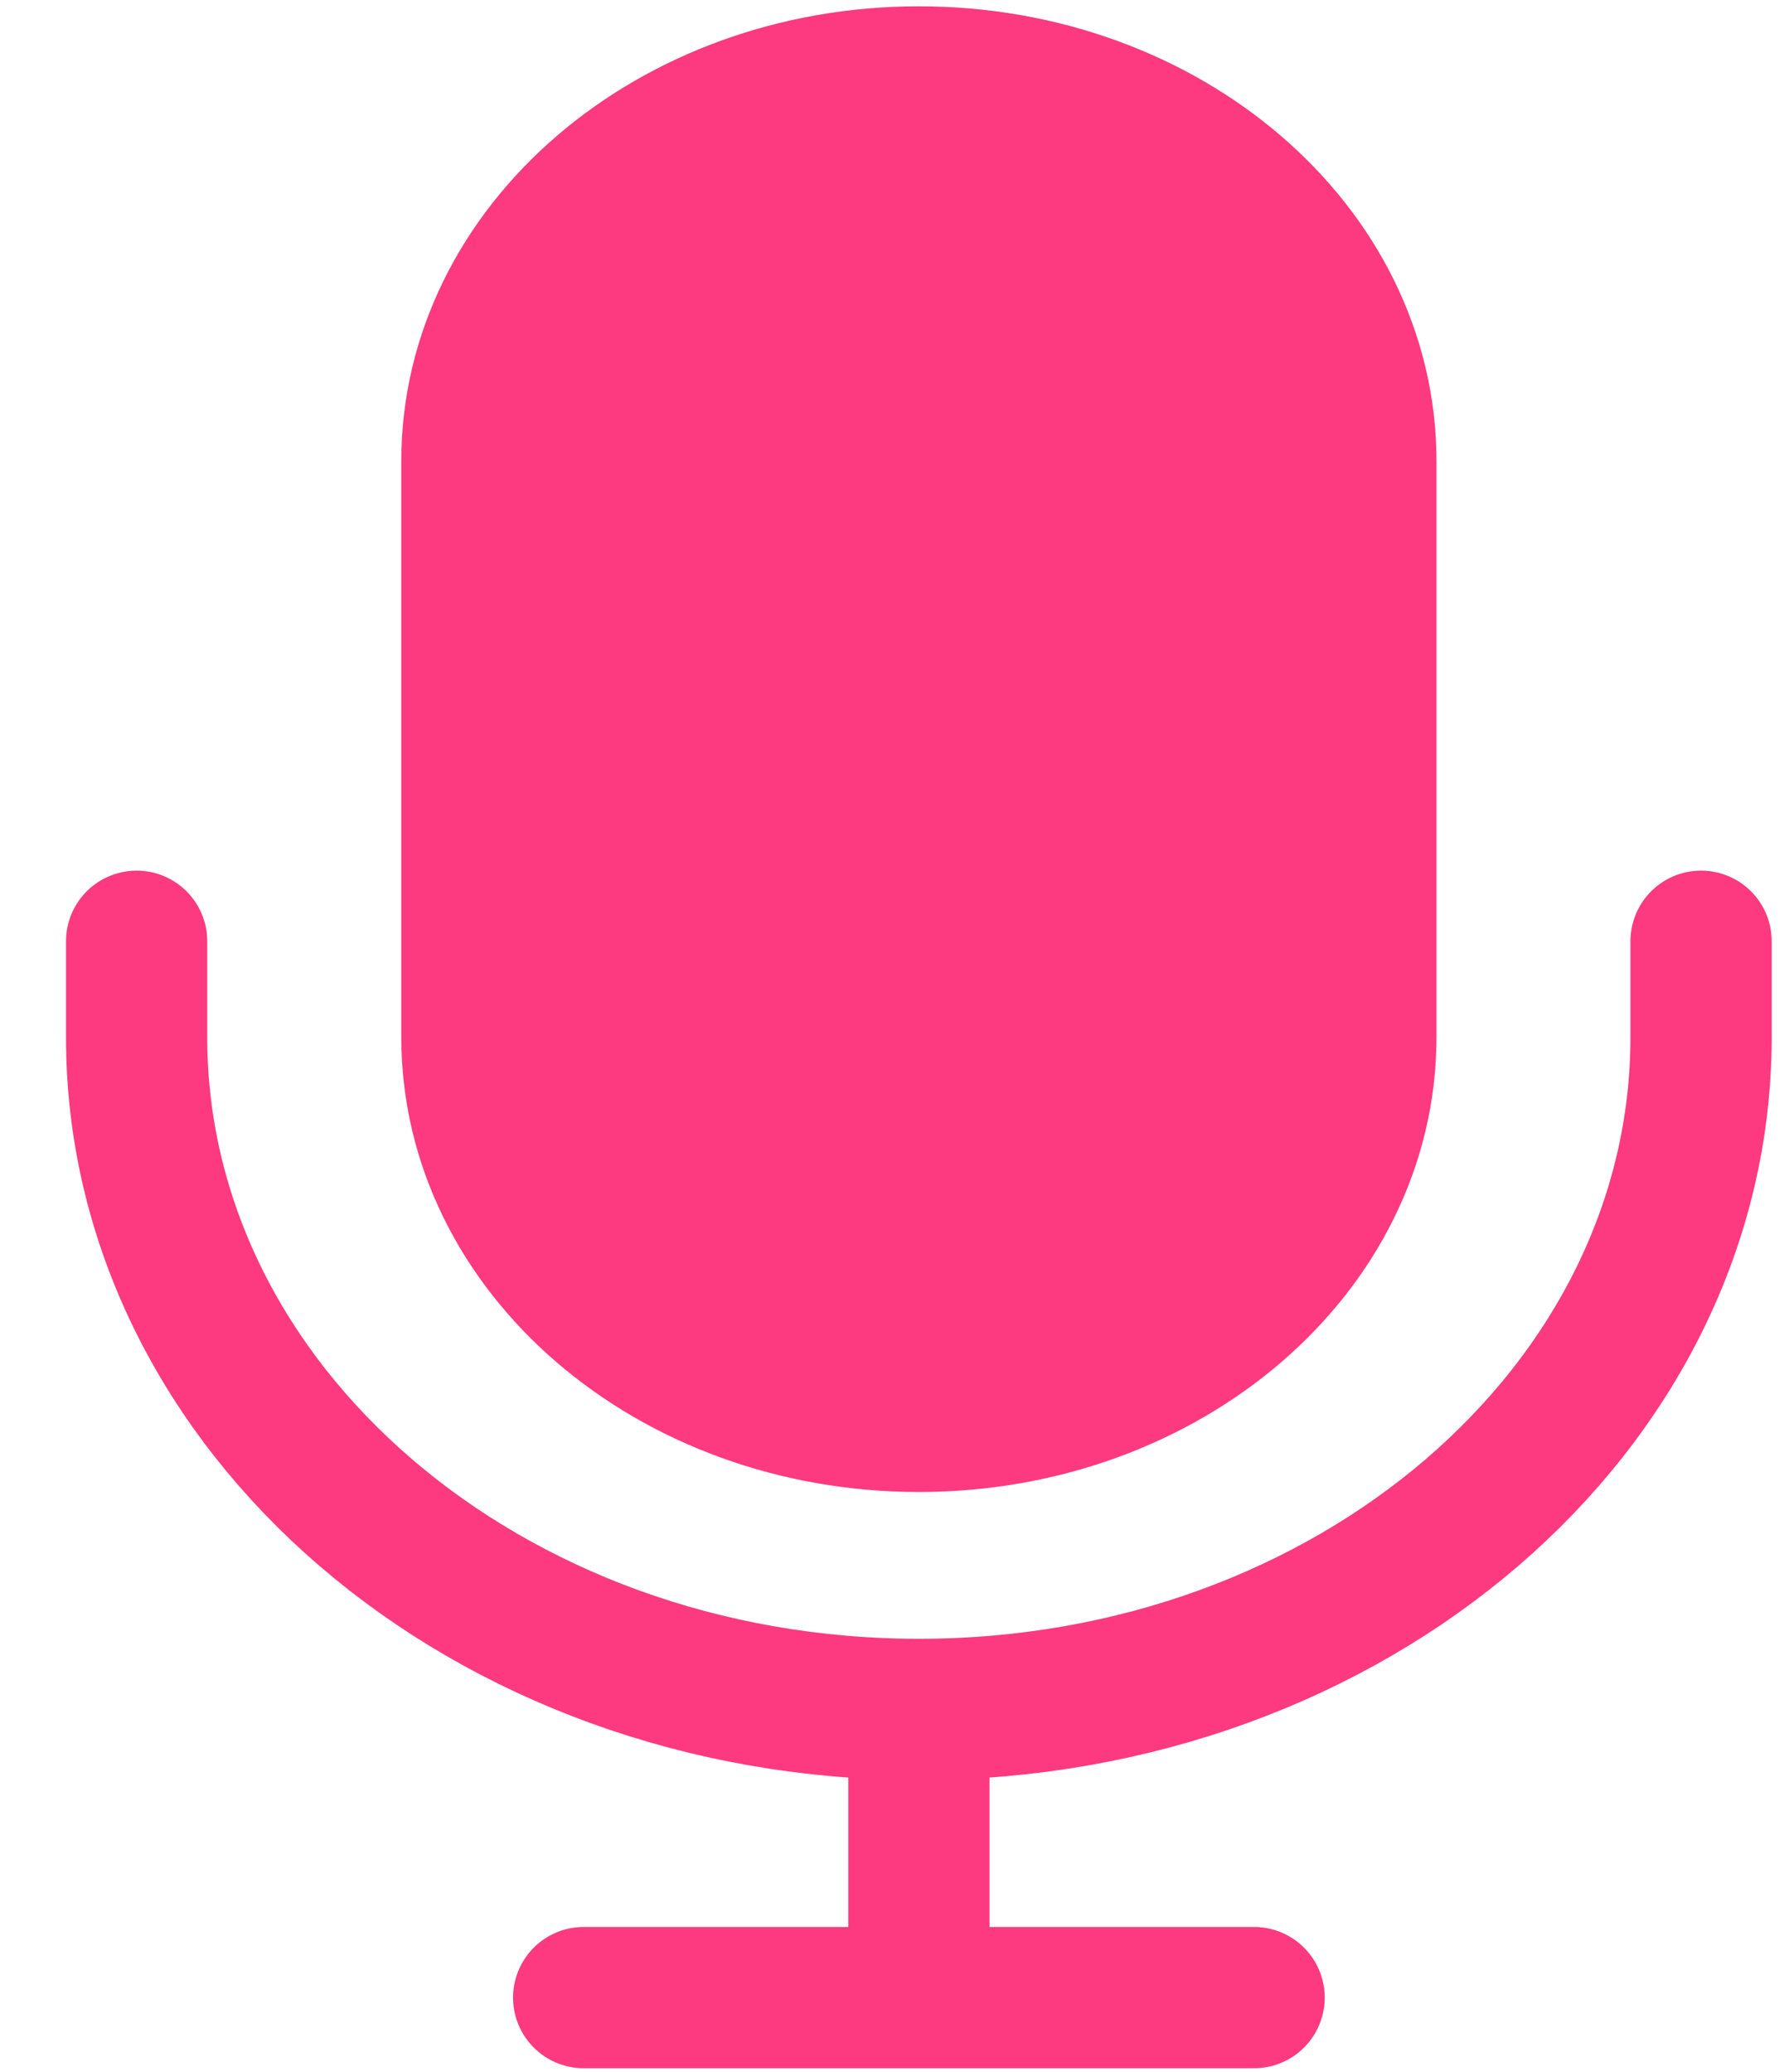 <svg width="19" height="22" viewBox="0 0 19 22" fill="none" xmlns="http://www.w3.org/2000/svg">
<path d="M5.012 4.896C5.012 2.644 7.137 0.817 9.759 0.817C12.381 0.817 14.506 2.644 14.506 4.896V11.014C14.506 13.267 12.381 15.093 9.759 15.093C7.137 15.093 5.012 13.267 5.012 11.014V4.896Z" fill="#FD397F"/>
<path d="M18.066 9.995V11.014C18.066 14.957 14.347 18.152 9.759 18.152M1.451 9.995V11.014C1.451 14.957 5.171 18.152 9.759 18.152M9.759 18.152V21.212M9.759 21.212H13.319M9.759 21.212H6.199M9.759 15.093C7.137 15.093 5.012 13.267 5.012 11.014V4.896C5.012 2.644 7.137 0.817 9.759 0.817C12.381 0.817 14.506 2.644 14.506 4.896V11.014C14.506 13.267 12.381 15.093 9.759 15.093Z" stroke="#FD397F" stroke-width="1.5" stroke-linecap="round" stroke-linejoin="round"/>
</svg>
